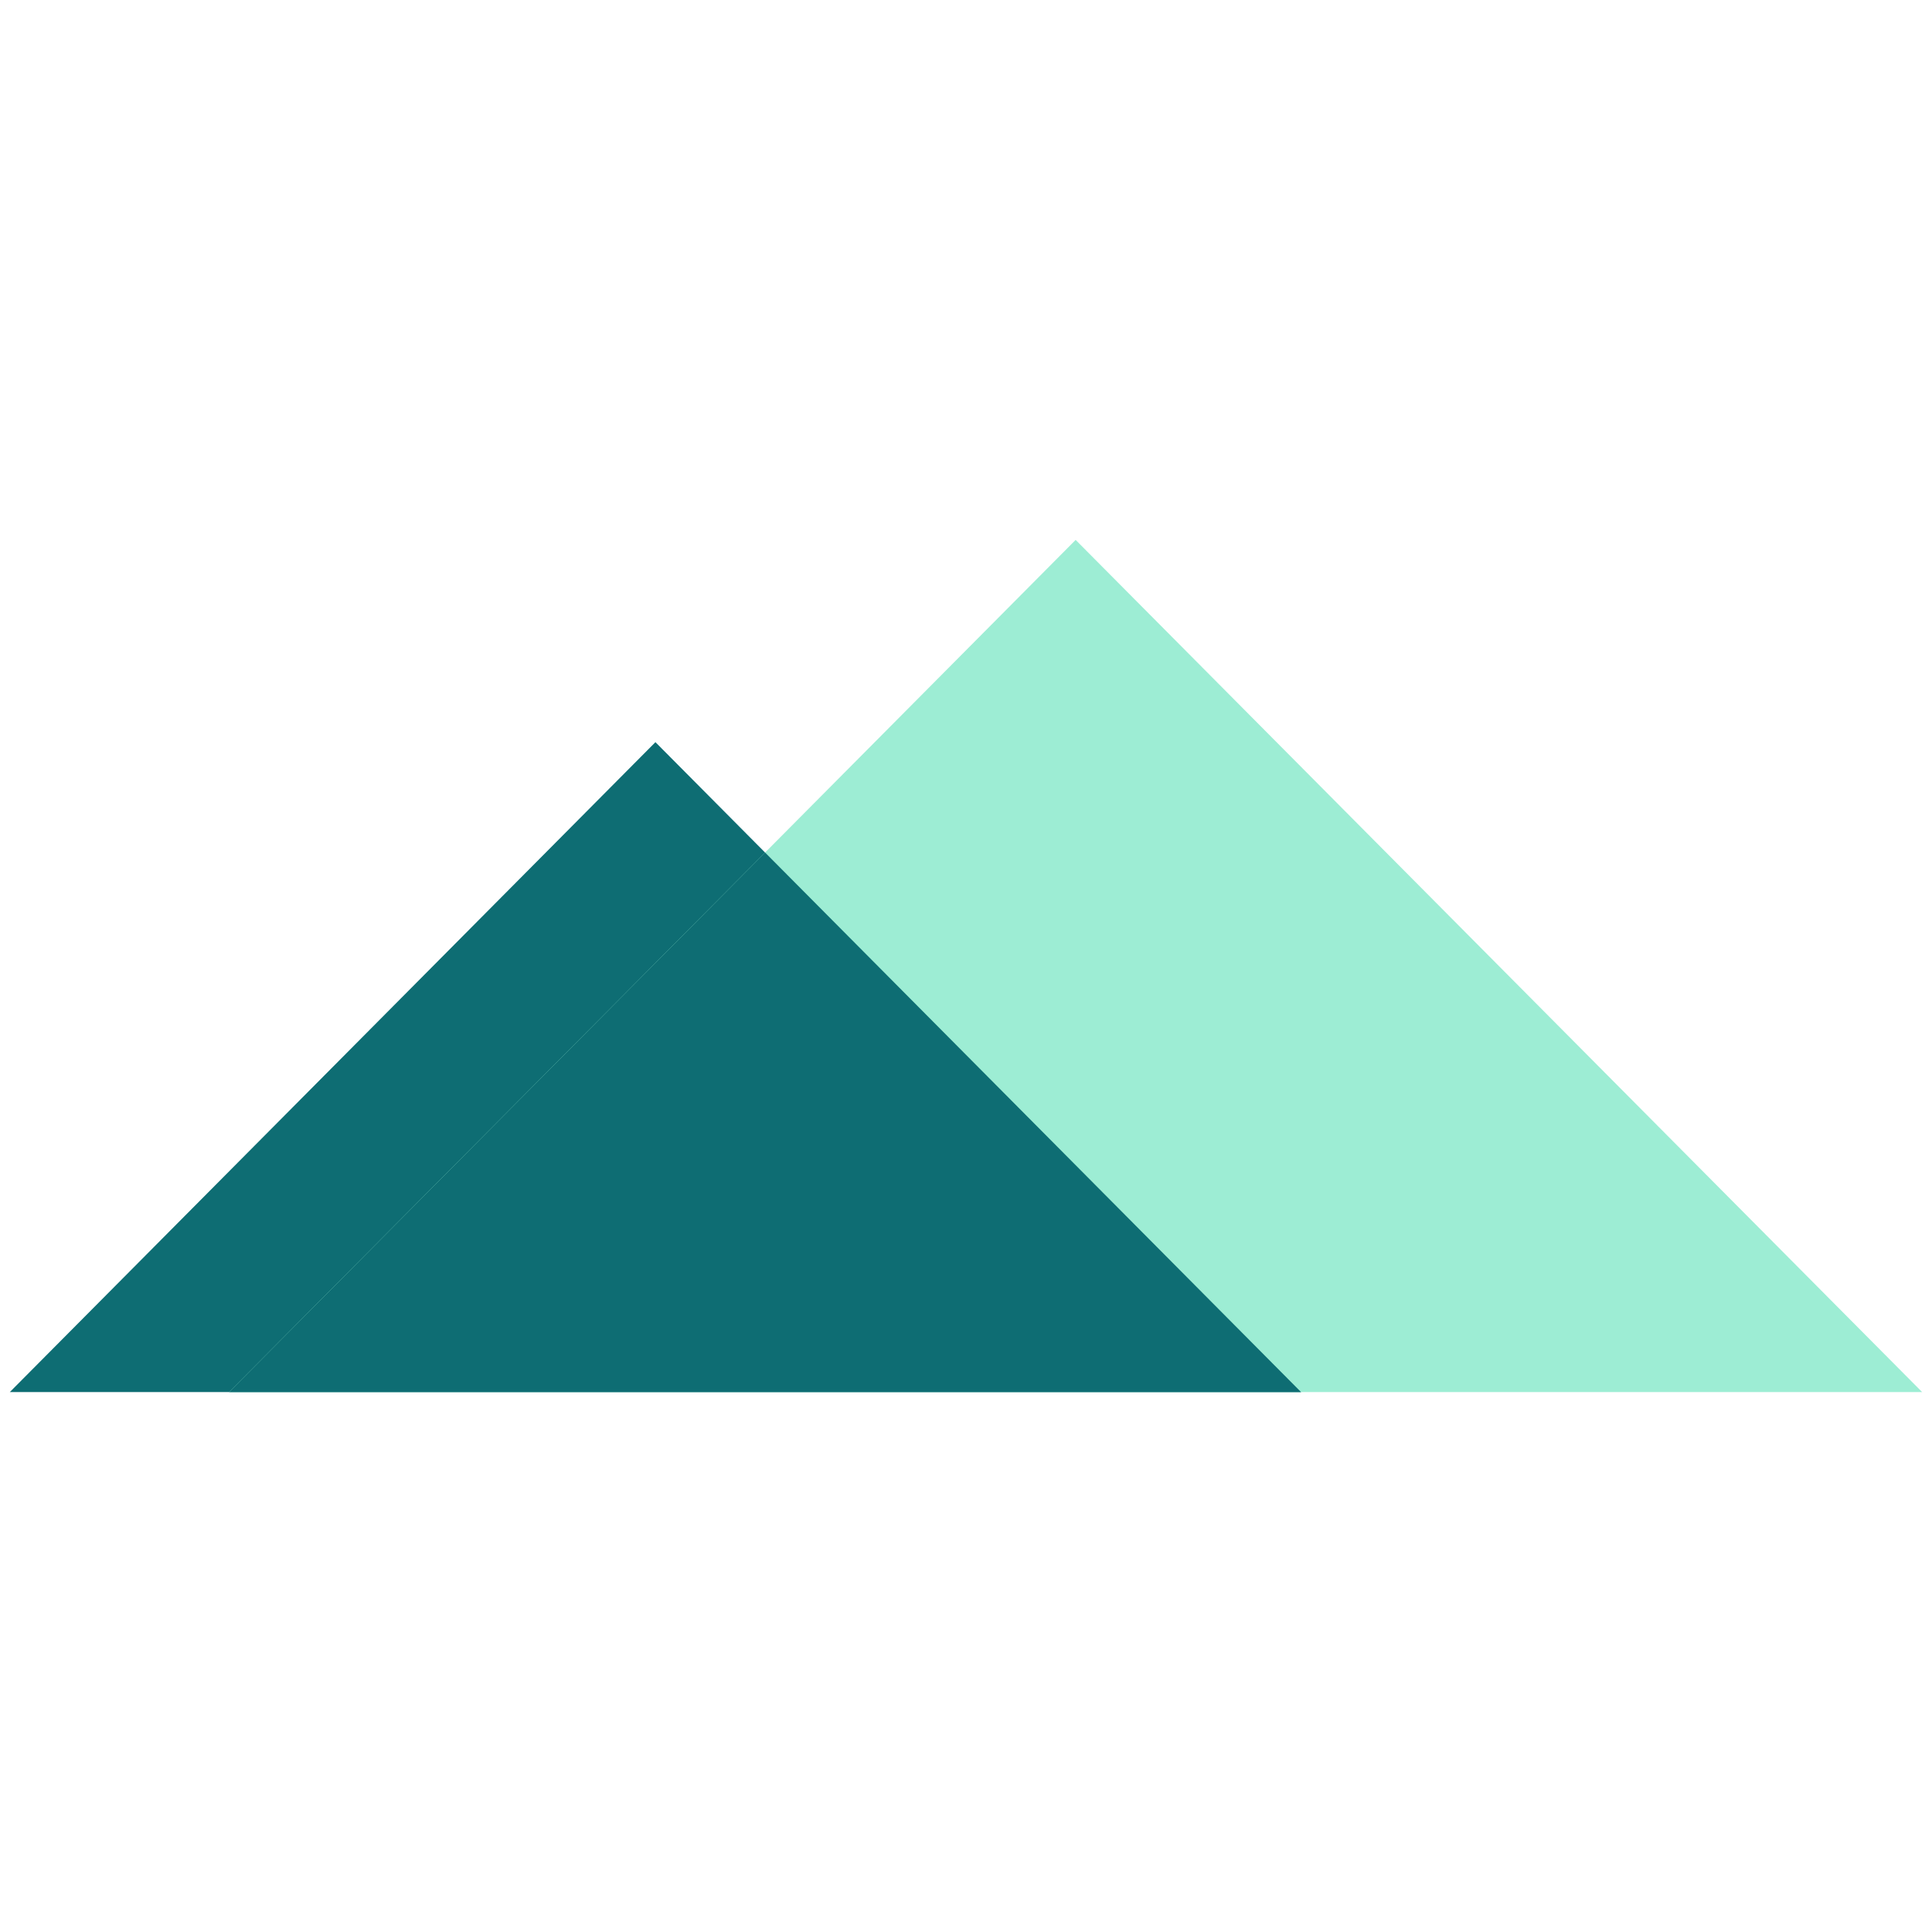 <svg xmlns="http://www.w3.org/2000/svg" xmlns:xlink="http://www.w3.org/1999/xlink" width="500" zoomAndPan="magnify" viewBox="0 0 375 375" height="500" preserveAspectRatio="xMidYMid meet" version="1.0"><defs><clipPath id="245ad17668"><path d="M 1.824 144 L 253 144 L 253 270.547 L 1.824 270.547 Z M 1.824 144 " clip-rule="nonzero"/></clipPath><clipPath id="7803e6eef2"><path d="M 44 104.797 L 373.074 104.797 L 373.074 270.547 L 44 270.547 Z M 44 104.797 " clip-rule="nonzero"/></clipPath><clipPath id="6619ff013d"><path d="M 44 165 L 253 165 L 253 270.547 L 44 270.547 Z M 44 165 " clip-rule="nonzero"/></clipPath></defs><g clip-path="url(#245ad17668)"><path fill="#0e6d73" d="M 127.219 144.051 L 252.531 270.199 L 1.906 270.199 Z M 127.219 144.051 " fill-opacity="1" fill-rule="evenodd"/></g><g clip-path="url(#7803e6eef2)"><path fill="#9dedd4" d="M 208.781 104.797 L 373.086 270.199 L 44.473 270.199 Z M 208.781 104.797 " fill-opacity="1" fill-rule="evenodd"/></g><g clip-path="url(#6619ff013d)"><path fill="#0e6d73" d="M 148.504 165.477 L 252.531 270.199 L 44.473 270.199 Z M 148.504 165.477 " fill-opacity="1" fill-rule="evenodd"/></g></svg>